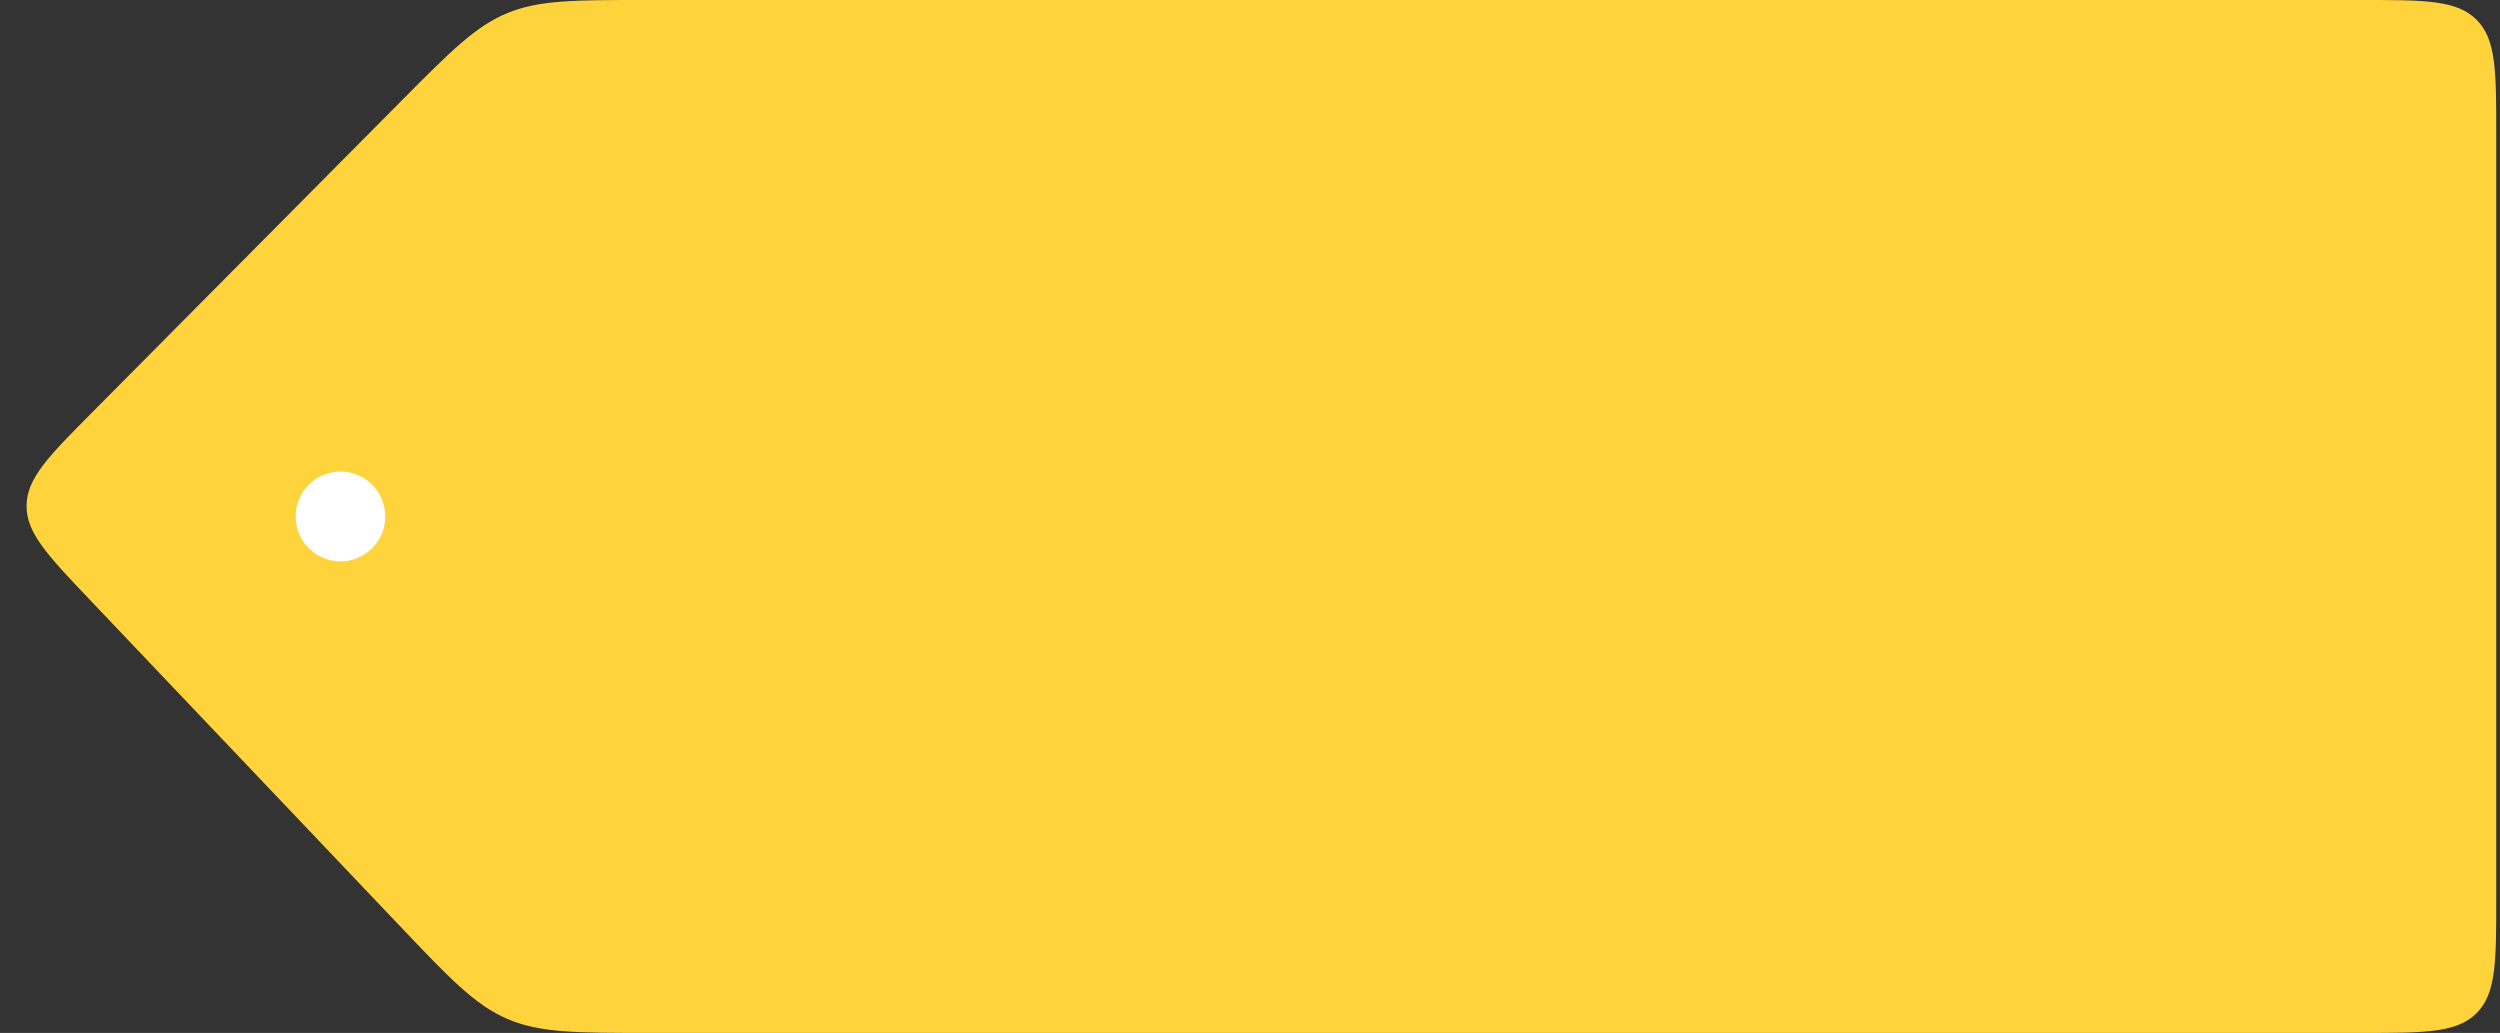 <svg width="334" height="138" viewBox="0 0 334 138" fill="none" xmlns="http://www.w3.org/2000/svg">
<rect x="0" y="0" width="334" height="138" fill="#333333" stroke="none"/>
<path d="M86.743 138L315.5 138C323.985 138 328.228 138 330.864 135.364C333.5 132.728 333.5 128.485 333.5 120L333.5 18C333.5 9.515 333.5 5.272 330.864 2.636C328.228 4.609e-07 323.985 8.31803e-07 315.5 1.57361e-06L86.154 2.16237e-05C76.705 2.24498e-05 71.98 2.28628e-05 67.736 1.767C63.492 3.534 60.163 6.888 53.507 13.594L12.316 55.092C6.496 60.956 3.586 63.888 3.546 67.539C3.506 71.19 6.352 74.184 12.043 80.173L53.399 123.689C60.104 130.744 63.456 134.271 67.8 136.136C72.144 138 77.011 138 86.743 138Z" fill="#FFD33C"/>
<ellipse cx="5.987" cy="6" rx="5.987" ry="6" transform="matrix(1 -8.74228e-08 -8.74228e-08 -1 39.5 75)" fill="white"/>
</svg>
